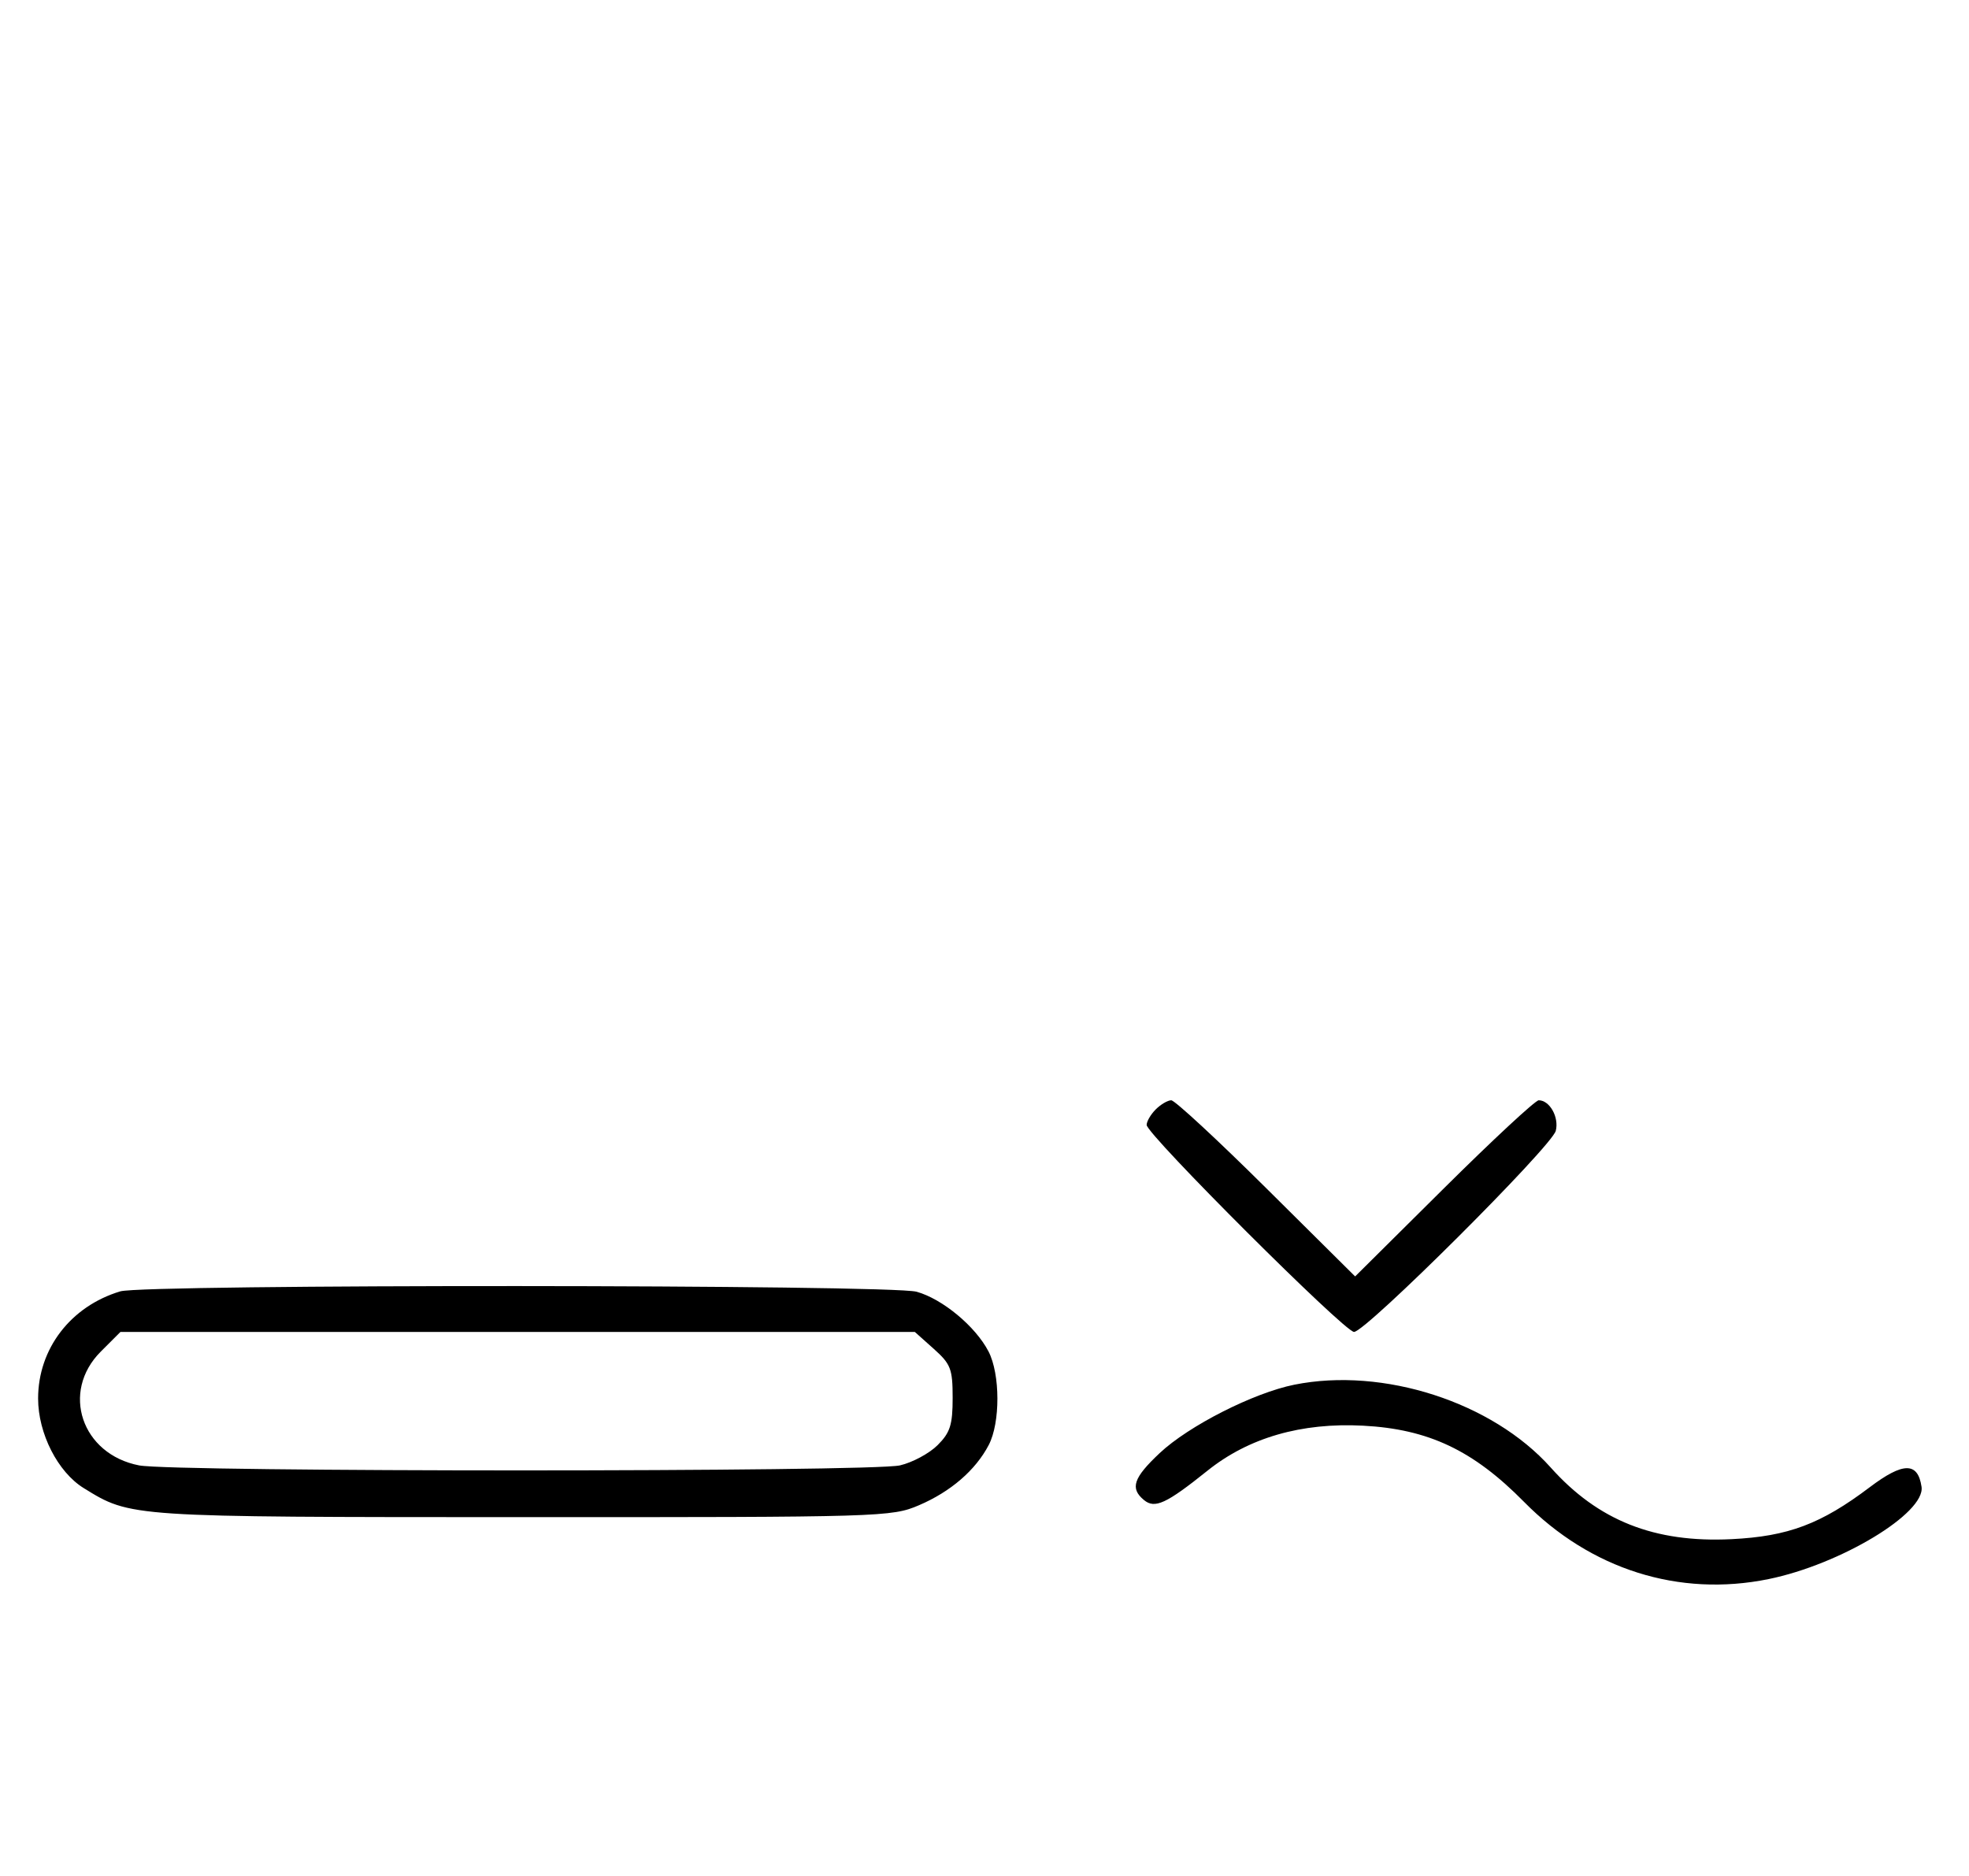 <svg xmlns="http://www.w3.org/2000/svg" width="340" height="324" viewBox="0 0 340 324" version="1.1">
	<path d="M 199.571 191.571 C 198.707 192.436, 198 193.644, 198 194.257 C 198 195.886, 232.176 230, 233.808 230 C 235.836 230, 267.971 197.963, 268.648 195.267 C 269.236 192.925, 267.598 190, 265.700 190 C 265.120 190, 257.750 196.844, 249.323 205.208 L 234 220.416 218.677 205.208 C 210.250 196.844, 202.857 190, 202.249 190 C 201.640 190, 200.436 190.707, 199.571 191.571 M 20.764 222.996 C 12.204 225.573, 6.580 232.910, 6.580 241.500 C 6.580 247.534, 9.981 254.209, 14.462 256.972 C 22.626 262.005, 22.094 261.970, 90.167 261.985 C 152.285 262, 153.952 261.950, 158.667 259.936 C 164.155 257.592, 168.460 253.876, 170.732 249.523 C 172.743 245.671, 172.723 237.299, 170.694 233.375 C 168.458 229.052, 162.736 224.298, 158.277 223.060 C 153.731 221.798, 24.943 221.737, 20.764 222.996 M 17.400 233.400 C 10.450 240.350, 14.088 251.132, 24.028 253.050 C 30.009 254.204, 150.432 254.200, 155.407 253.046 C 157.557 252.547, 160.482 250.973, 161.907 249.547 C 164.076 247.379, 164.500 246.045, 164.500 241.395 C 164.500 236.380, 164.180 235.550, 161.234 232.918 L 157.968 230 89.384 230 L 20.800 230 17.400 233.400 M 223.500 239.113 C 216.452 240.528, 205.261 246.213, 200.250 250.924 C 195.704 255.198, 195.097 257.006, 197.530 259.025 C 199.407 260.583, 201.377 259.674, 208.500 253.964 C 215.611 248.263, 224.713 245.629, 235.374 246.189 C 246.658 246.781, 254.390 250.441, 263.159 259.340 C 274.658 271.010, 289.925 275.835, 305.382 272.682 C 317.812 270.148, 332.487 261.293, 331.805 256.740 C 331.161 252.438, 328.629 252.460, 322.858 256.818 C 314.432 263.179, 308.784 265.302, 299 265.786 C 285.696 266.444, 275.965 262.588, 267.766 253.409 C 257.680 242.119, 238.834 236.032, 223.500 239.113 " stroke="none" fill="black" fill-rule="evenodd"/>
</svg>